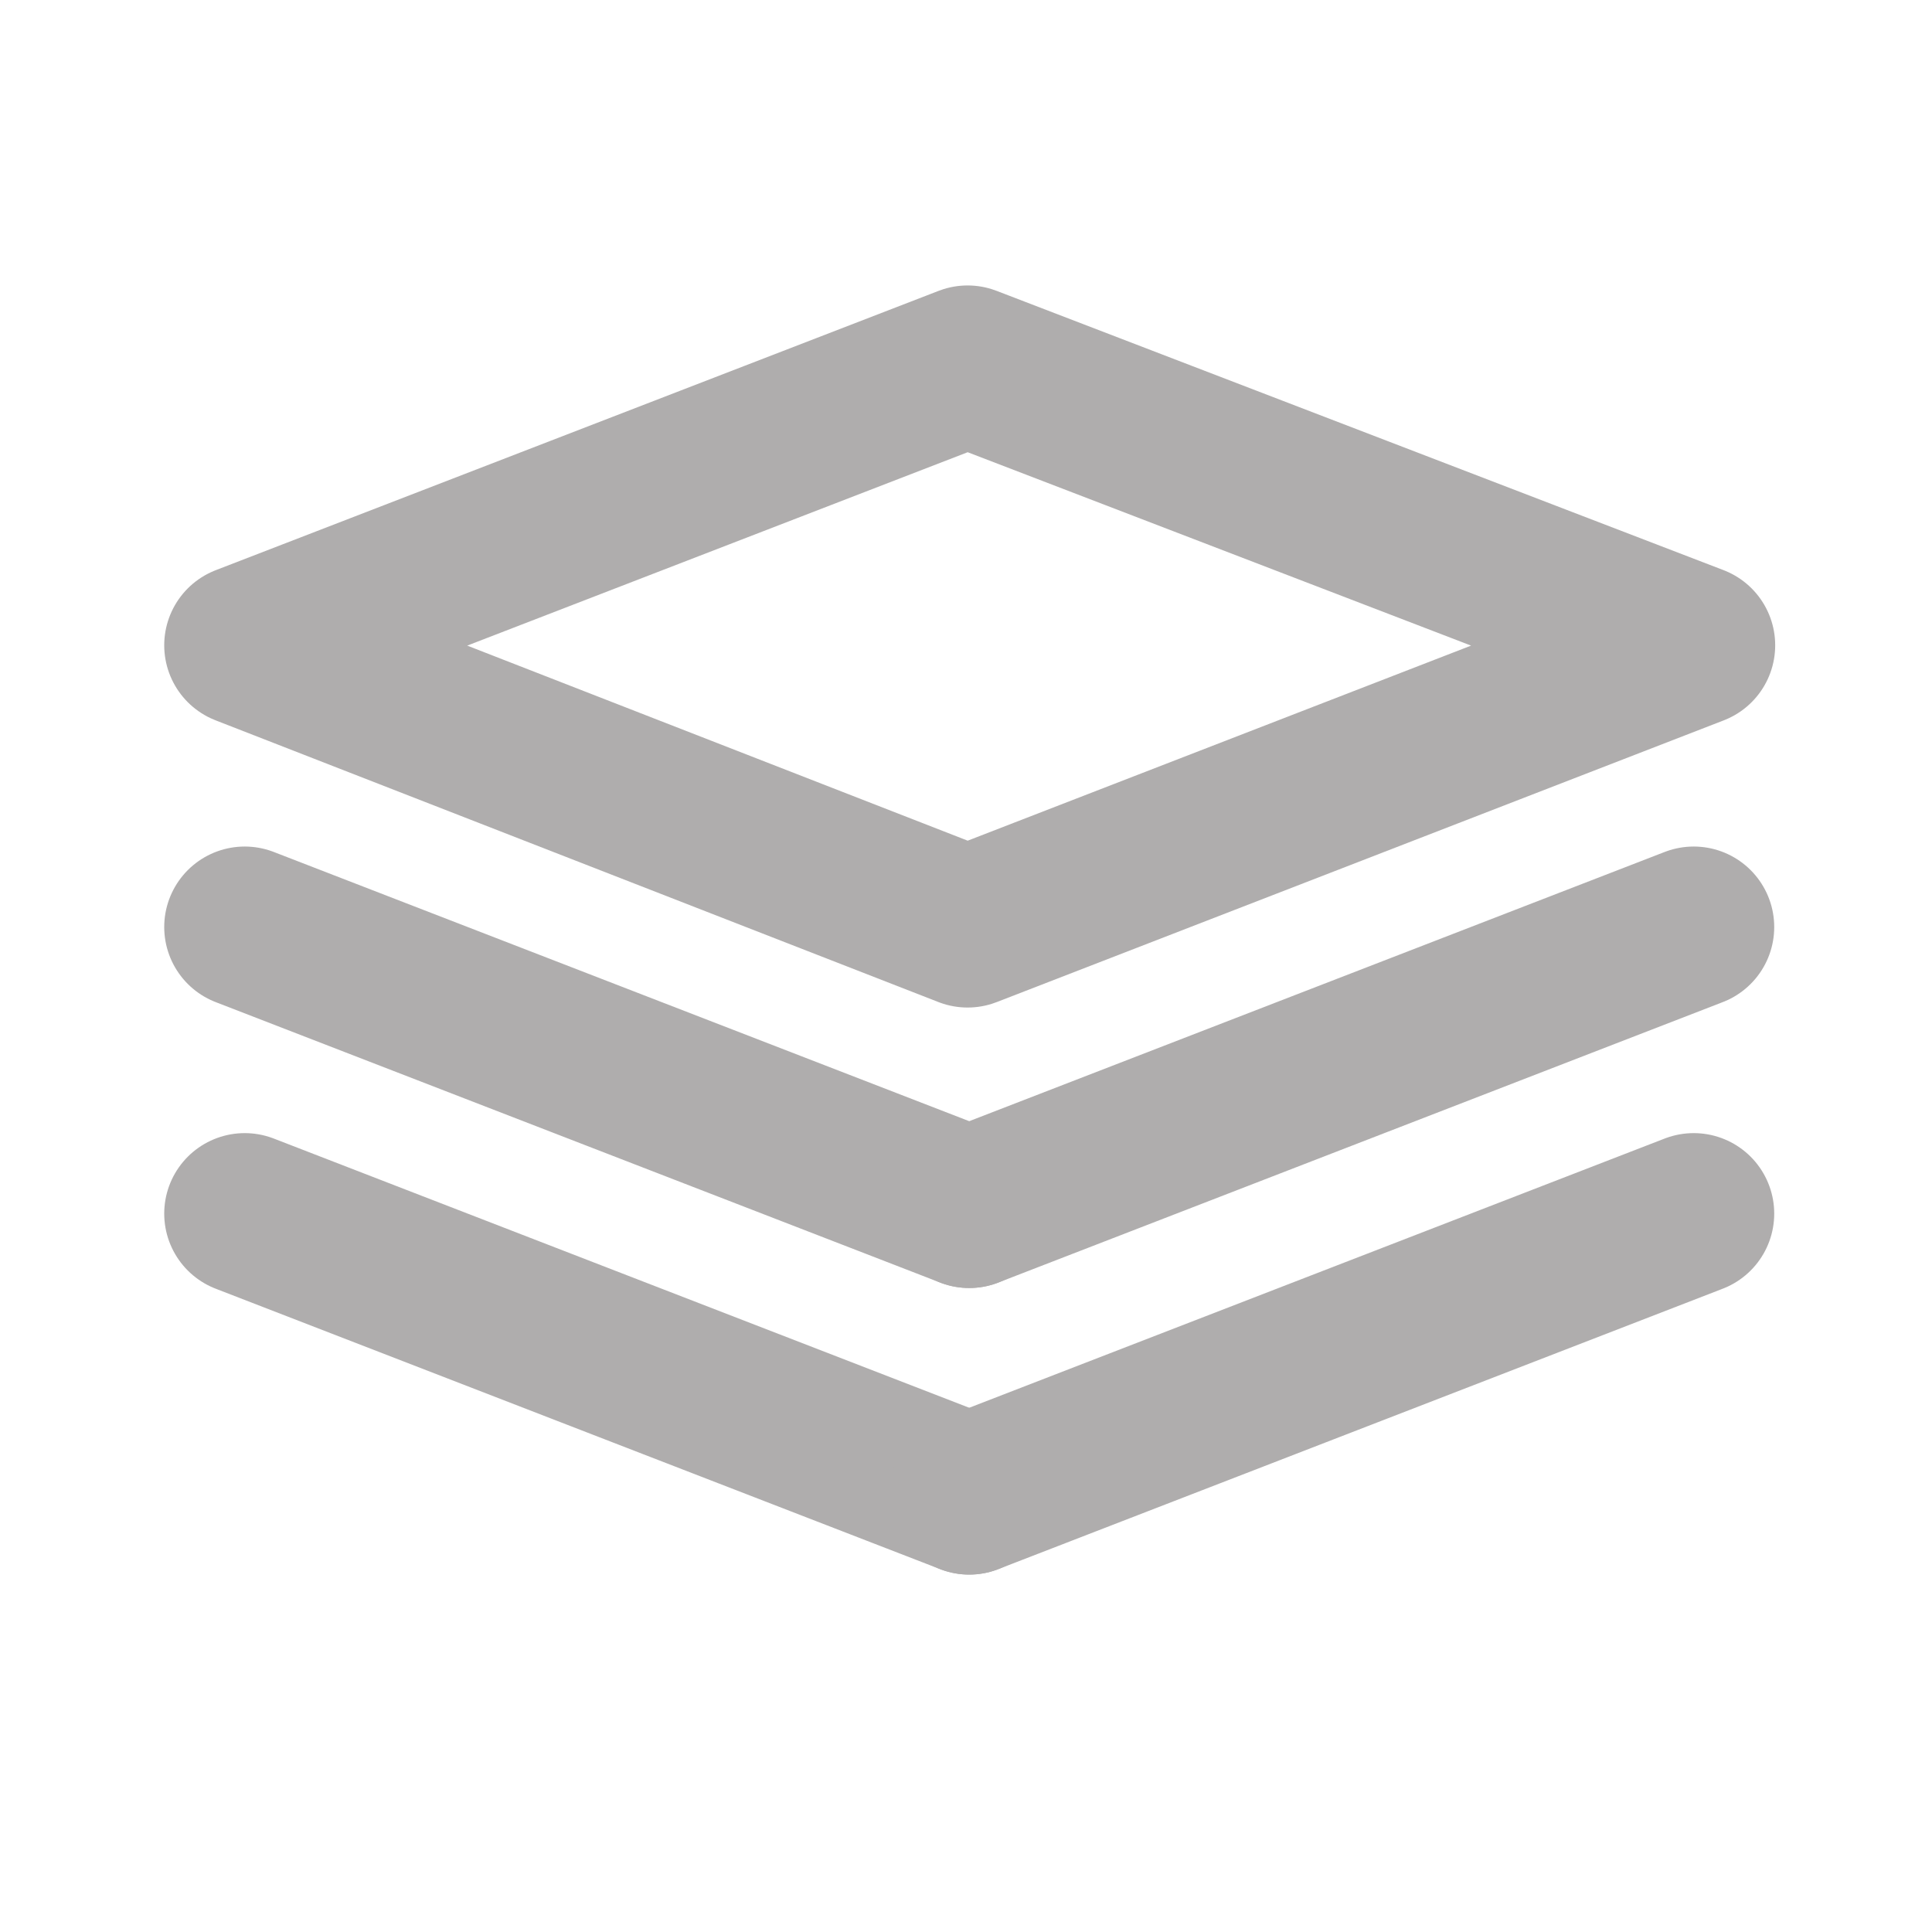 <?xml version="1.0" encoding="UTF-8" standalone="no"?>
<svg width="12px" height="12px" viewBox="0 0 12 12" version="1.1" xmlns="http://www.w3.org/2000/svg" xmlns:xlink="http://www.w3.org/1999/xlink">
    <!-- Generator: Sketch 47.1 (45422) - http://www.bohemiancoding.com/sketch -->
    <title>Cards (icon)</title>
    <desc>Created with Sketch.</desc>
    <defs></defs>
    <g id="icons" stroke="none" stroke-width="1" fill="none" fill-rule="evenodd">
        <g id="Cards-(icon)">
            <rect id="Rectangle" x="0.48" y="0.865" width="11.04" height="10.269"></rect>
            <polygon id="Rectangle-25" stroke="#AFADAD" stroke-linecap="round" stroke-linejoin="round" points="6.01 2.273 10.526 4.008 6.01 5.758 1.52 4.008"></polygon>
            <path d="M1.52,5.758 L6.02,7.5" id="Line" stroke="#AFADAD" stroke-linecap="round"></path>
            <path d="M5.52,5.758 L10.02,7.5" id="Line" stroke="#AFADAD" stroke-linecap="round" transform="translate(8.02, 6.758) scale(-1, 1) translate(-8.02, -6.758) "></path>
            <path d="M1.52,7.538 L6.02,9.28" id="Line" stroke="#AFADAD" stroke-linecap="round"></path>
            <path d="M5.52,7.538 L10.02,9.28" id="Line" stroke="#AFADAD" stroke-linecap="round" transform="translate(8.02, 8.538) scale(-1, 1) translate(-8.02, -8.538) "></path>
        </g>
    </g>
</svg>
